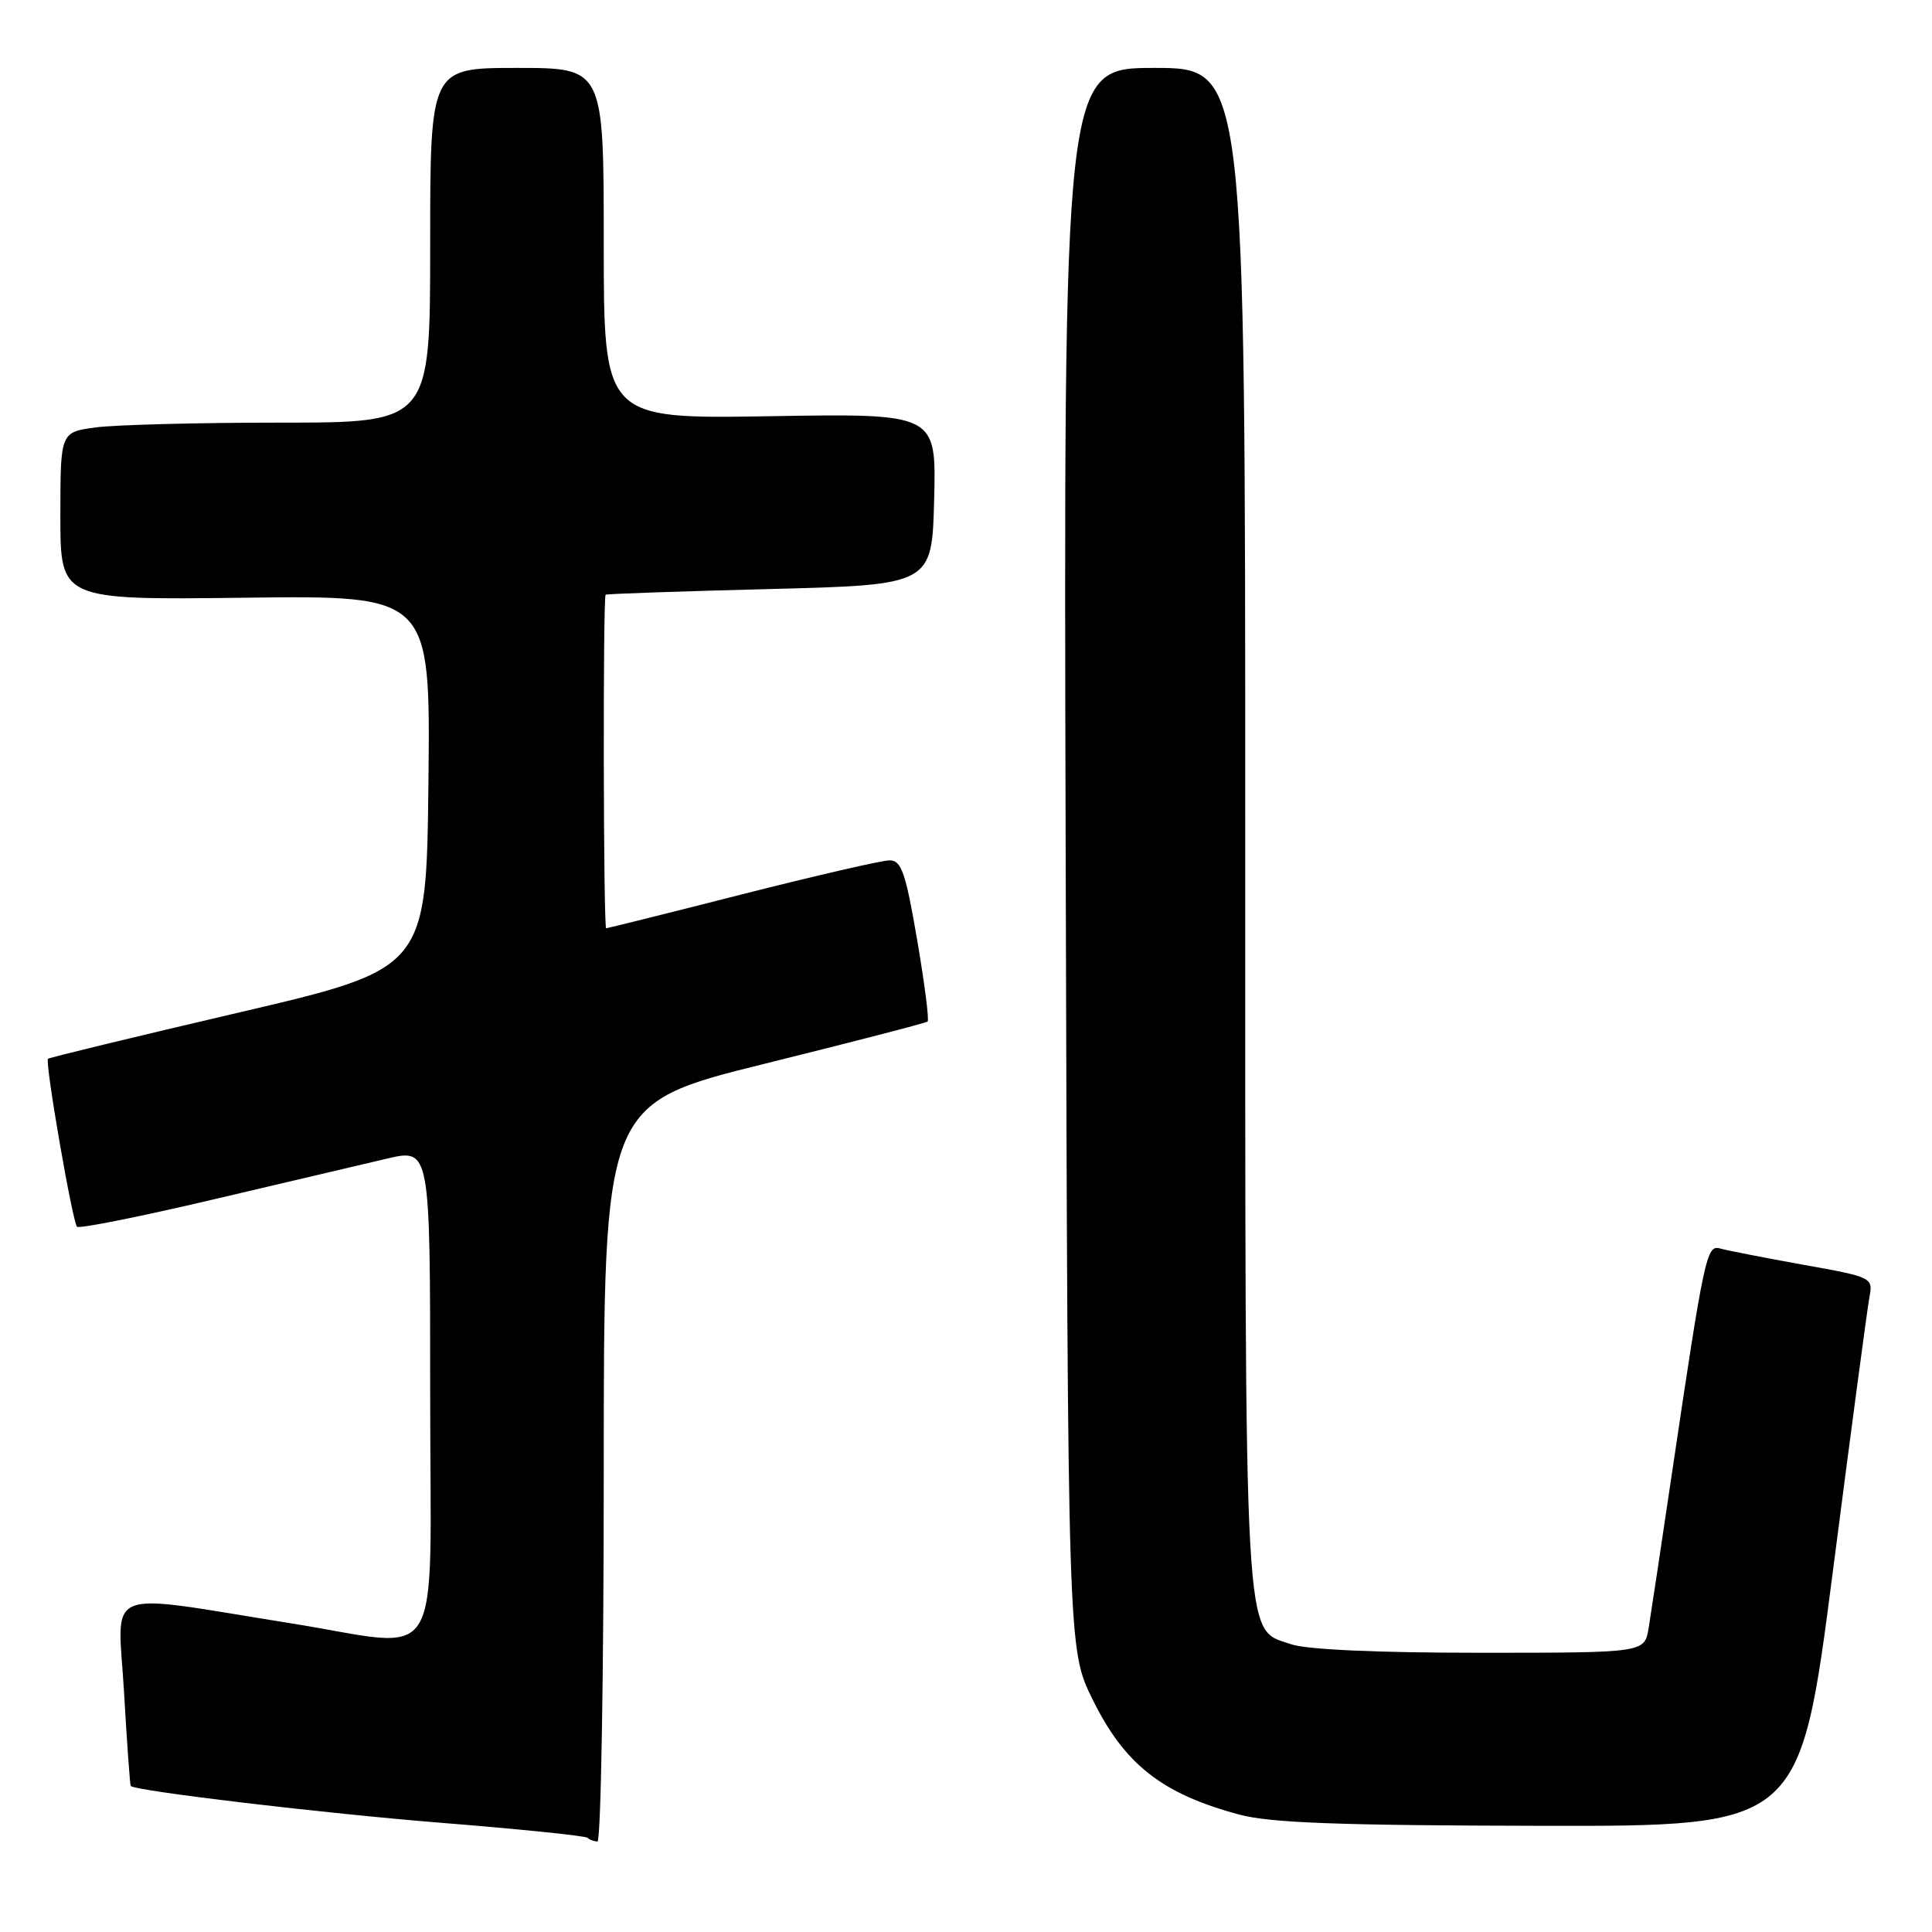 <?xml version="1.0" encoding="UTF-8" standalone="no"?>
<!DOCTYPE svg PUBLIC "-//W3C//DTD SVG 1.1//EN" "http://www.w3.org/Graphics/SVG/1.1/DTD/svg11.dtd" >
<svg xmlns="http://www.w3.org/2000/svg" xmlns:xlink="http://www.w3.org/1999/xlink" version="1.1" viewBox="0 0 256 256">
 <g >
 <path fill="currentColor"
d=" M 80.00 195.12 C 80.00 146.24 80.00 146.24 101.25 140.97 C 112.94 138.07 122.69 135.55 122.91 135.36 C 123.14 135.17 122.51 130.28 121.52 124.50 C 120.00 115.61 119.44 114.00 117.88 114.00 C 116.86 114.00 108.07 116.03 98.34 118.50 C 88.60 120.98 80.49 123.00 80.32 123.00 C 79.95 123.00 79.88 79.10 80.25 78.80 C 80.39 78.69 90.17 78.35 102.00 78.05 C 123.50 77.50 123.50 77.50 123.78 66.14 C 124.07 54.78 124.07 54.78 102.03 55.15 C 80.00 55.51 80.00 55.51 80.00 32.26 C 80.00 9.00 80.00 9.00 68.50 9.00 C 57.00 9.00 57.00 9.00 57.00 32.50 C 57.00 56.00 57.00 56.00 37.14 56.00 C 26.22 56.00 15.19 56.29 12.64 56.64 C 8.00 57.27 8.00 57.27 8.00 68.39 C 8.00 79.50 8.00 79.50 32.52 79.20 C 57.04 78.90 57.04 78.90 56.77 103.63 C 56.50 128.36 56.50 128.36 31.59 134.18 C 17.88 137.38 6.53 140.13 6.36 140.30 C 5.93 140.74 9.60 161.93 10.21 162.55 C 10.49 162.83 18.55 161.22 28.11 158.97 C 37.68 156.72 48.09 154.27 51.25 153.53 C 57.00 152.18 57.00 152.18 57.00 184.59 C 57.00 222.06 59.22 218.39 38.50 215.09 C 13.20 211.05 15.60 210.06 16.43 224.13 C 16.82 230.92 17.23 236.56 17.32 236.65 C 18.04 237.33 42.90 240.28 58.44 241.53 C 68.86 242.36 77.59 243.26 77.86 243.52 C 78.12 243.78 78.71 244.00 79.17 244.00 C 79.62 244.00 80.00 222.00 80.00 195.12 Z  M 242.86 208.25 C 245.25 189.69 247.44 173.32 247.71 171.87 C 248.20 169.28 248.09 169.22 238.85 167.57 C 233.71 166.64 228.79 165.68 227.91 165.43 C 226.13 164.91 225.82 166.39 221.50 195.50 C 220.12 204.85 218.74 213.96 218.45 215.75 C 217.91 219.00 217.91 219.00 196.10 219.00 C 182.41 219.00 173.09 218.58 171.04 217.86 C 164.74 215.67 165.00 220.27 165.00 109.53 C 165.00 9.00 165.00 9.00 152.96 9.00 C 140.92 9.00 140.92 9.00 141.21 113.77 C 141.50 218.54 141.50 218.54 144.76 225.16 C 149.01 233.80 153.95 237.68 164.20 240.44 C 168.28 241.54 177.43 241.88 204.00 241.93 C 238.50 242.00 238.50 242.00 242.86 208.25 Z "/>
</g>
</svg>
